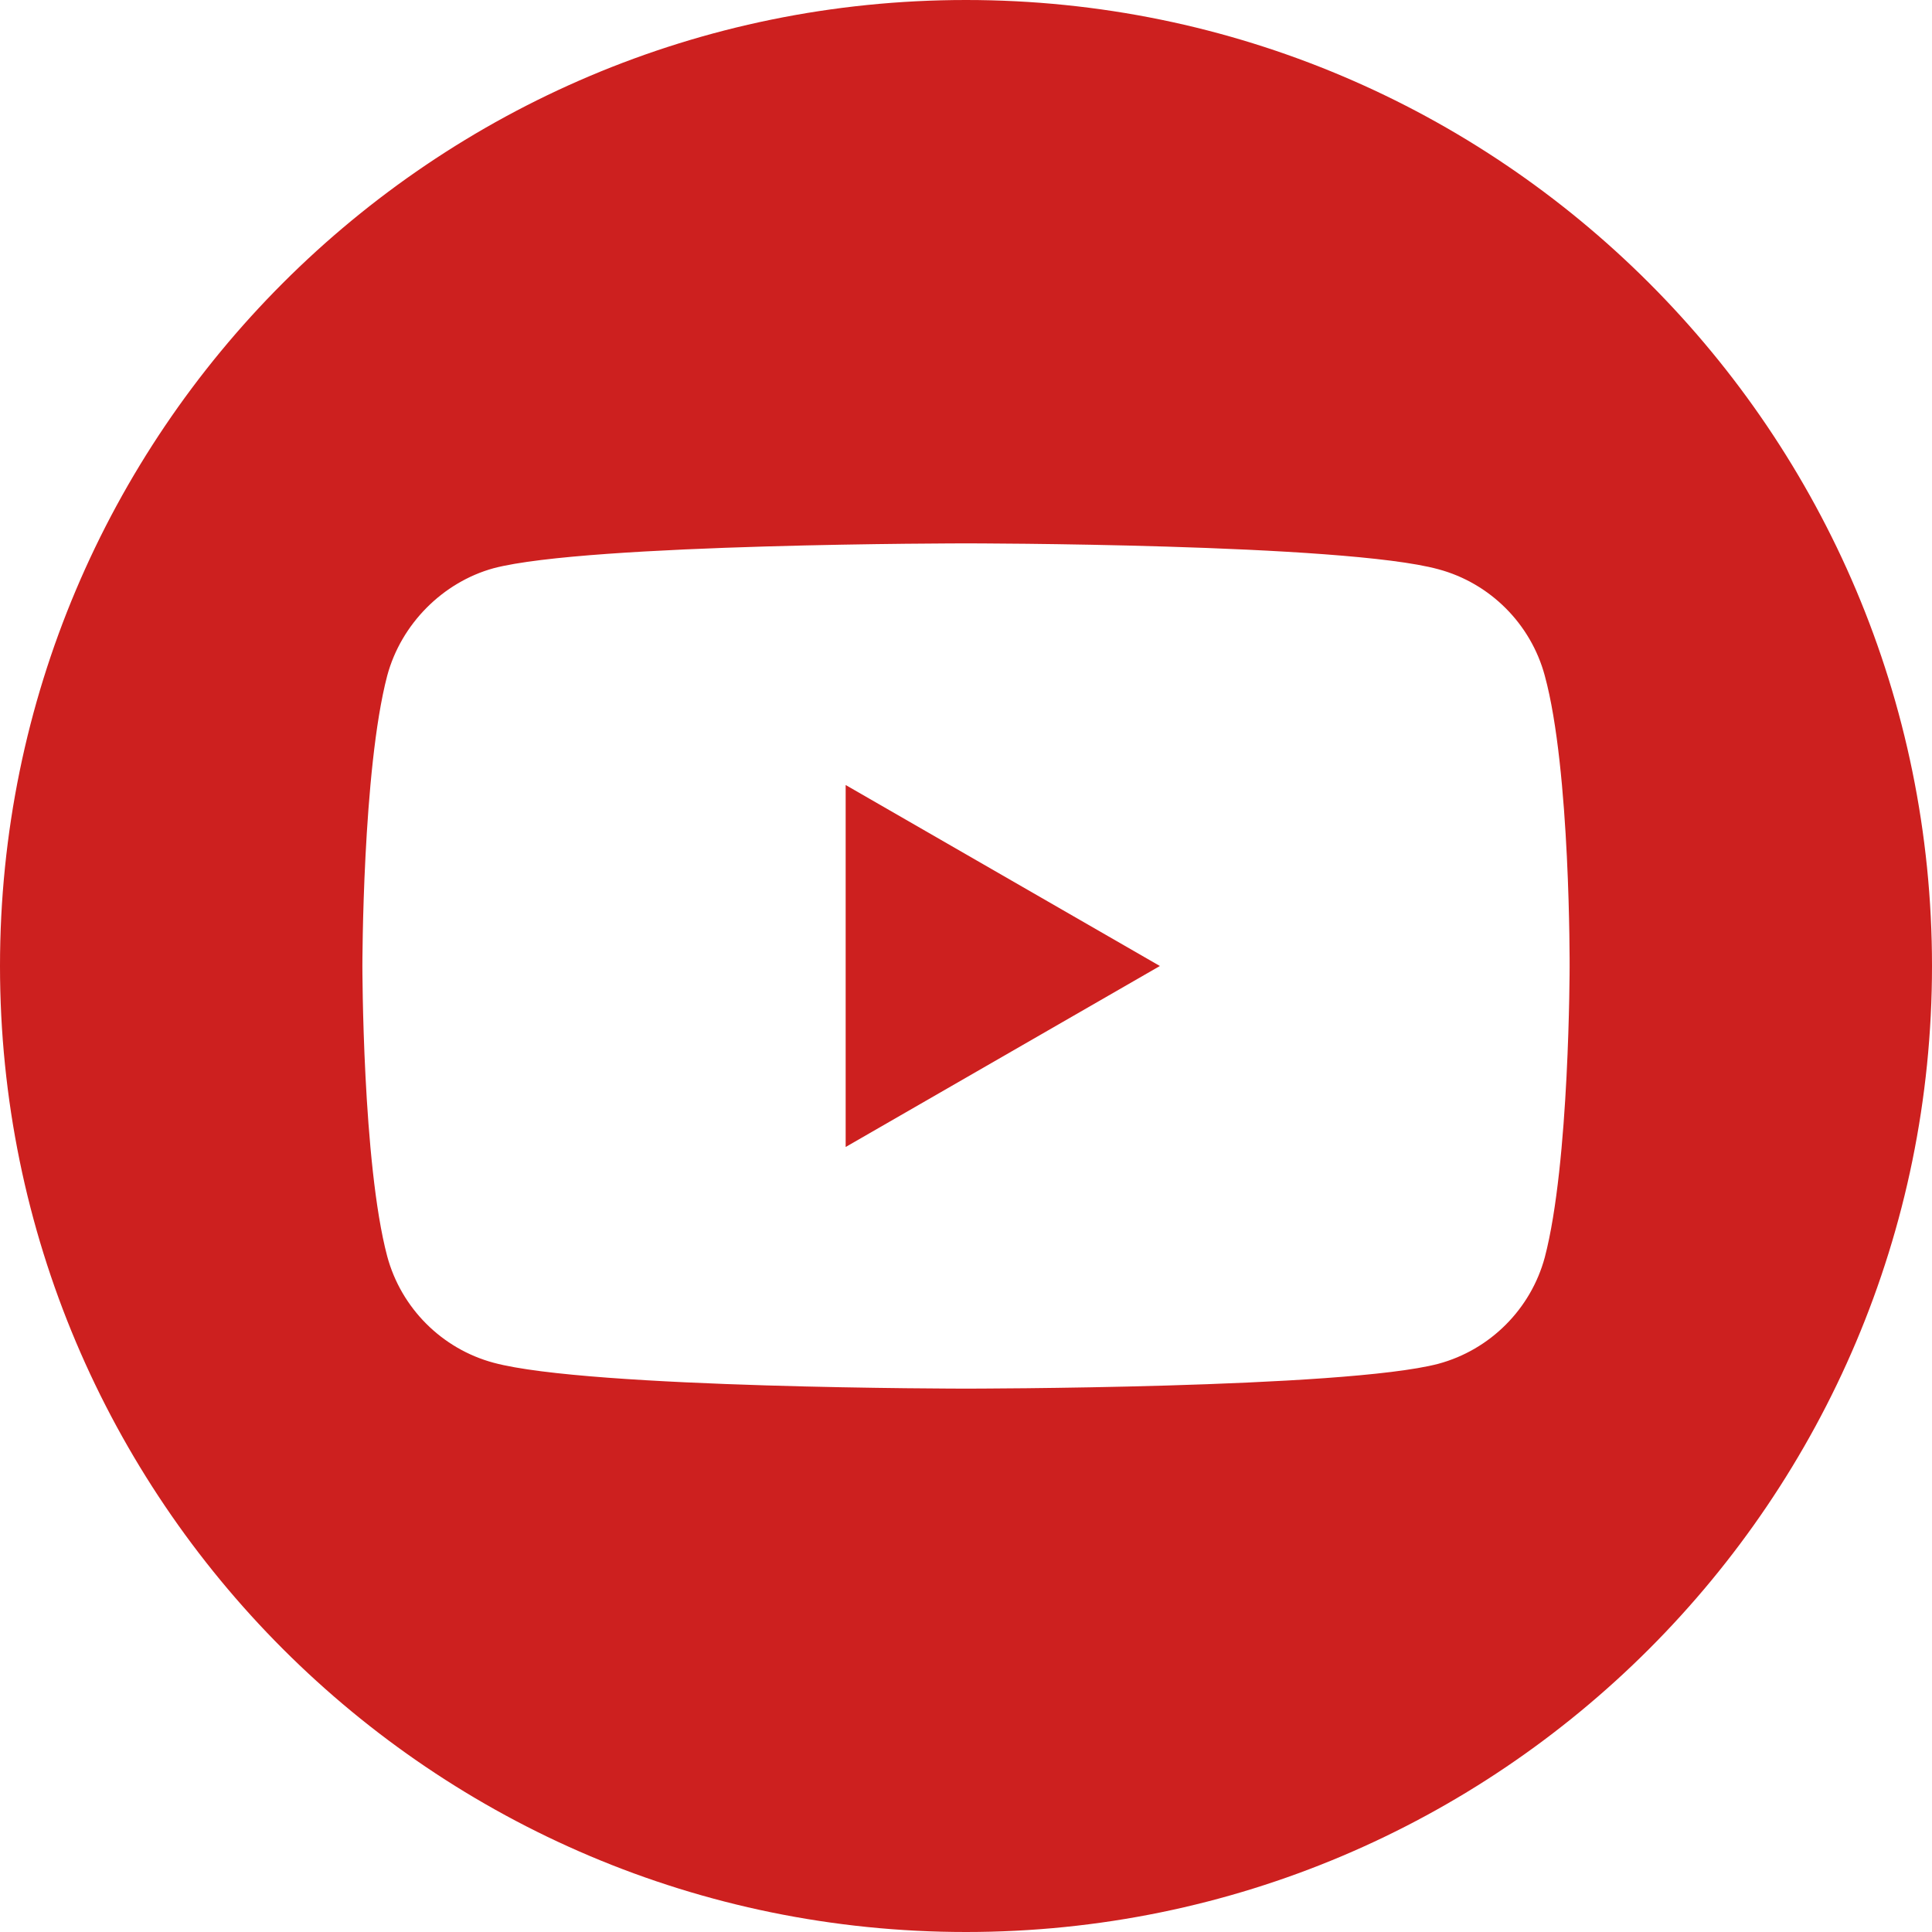 <?xml version="1.0" encoding="UTF-8"?>
<svg width="28px" height="28px" viewBox="0 0 28 28" version="1.1" xmlns="http://www.w3.org/2000/svg" xmlns:xlink="http://www.w3.org/1999/xlink">
    <title>youtube (6)</title>
    <g id="UI-Desktop" stroke="none" stroke-width="1" fill="none" fill-rule="evenodd">
        <g id="Page-prestation---cas-devis-payant" transform="translate(-204, -1159)" fill="#CD201F" fill-rule="nonzero">
            <g id="Group-10" transform="translate(0, 178)">
                <g id="Group-11" transform="translate(39.5, 86)">
                    <g id="Group-13" transform="translate(0.5, 895)">
                        <g id="youtube-(6)" transform="translate(164, 0)">
                            <polygon id="Path" points="12.256 16.623 16.81 14 12.256 11.377"></polygon>
                            <path d="M14,0 C6.269,0 0,6.269 0,14 C0,21.731 6.269,28 14,28 C21.731,28 28,21.731 28,14 C28,6.269 21.731,0 14,0 Z M22.748,14.014 C22.748,14.014 22.748,16.854 22.388,18.223 C22.186,18.972 21.595,19.563 20.846,19.765 C19.476,20.125 14,20.125 14,20.125 C14,20.125 8.538,20.125 7.154,19.75 C6.405,19.549 5.814,18.958 5.612,18.208 C5.252,16.854 5.252,14 5.252,14 C5.252,14 5.252,11.161 5.612,9.792 C5.814,9.042 6.419,8.437 7.154,8.235 C8.524,7.875 14,7.875 14,7.875 C14,7.875 19.476,7.875 20.846,8.25 C21.595,8.451 22.186,9.042 22.388,9.792 C22.762,11.161 22.748,14.014 22.748,14.014 L22.748,14.014 Z" id="Shape"></path>
                        </g>
                    </g>
                </g>
            </g>
        </g>
    </g>
</svg>